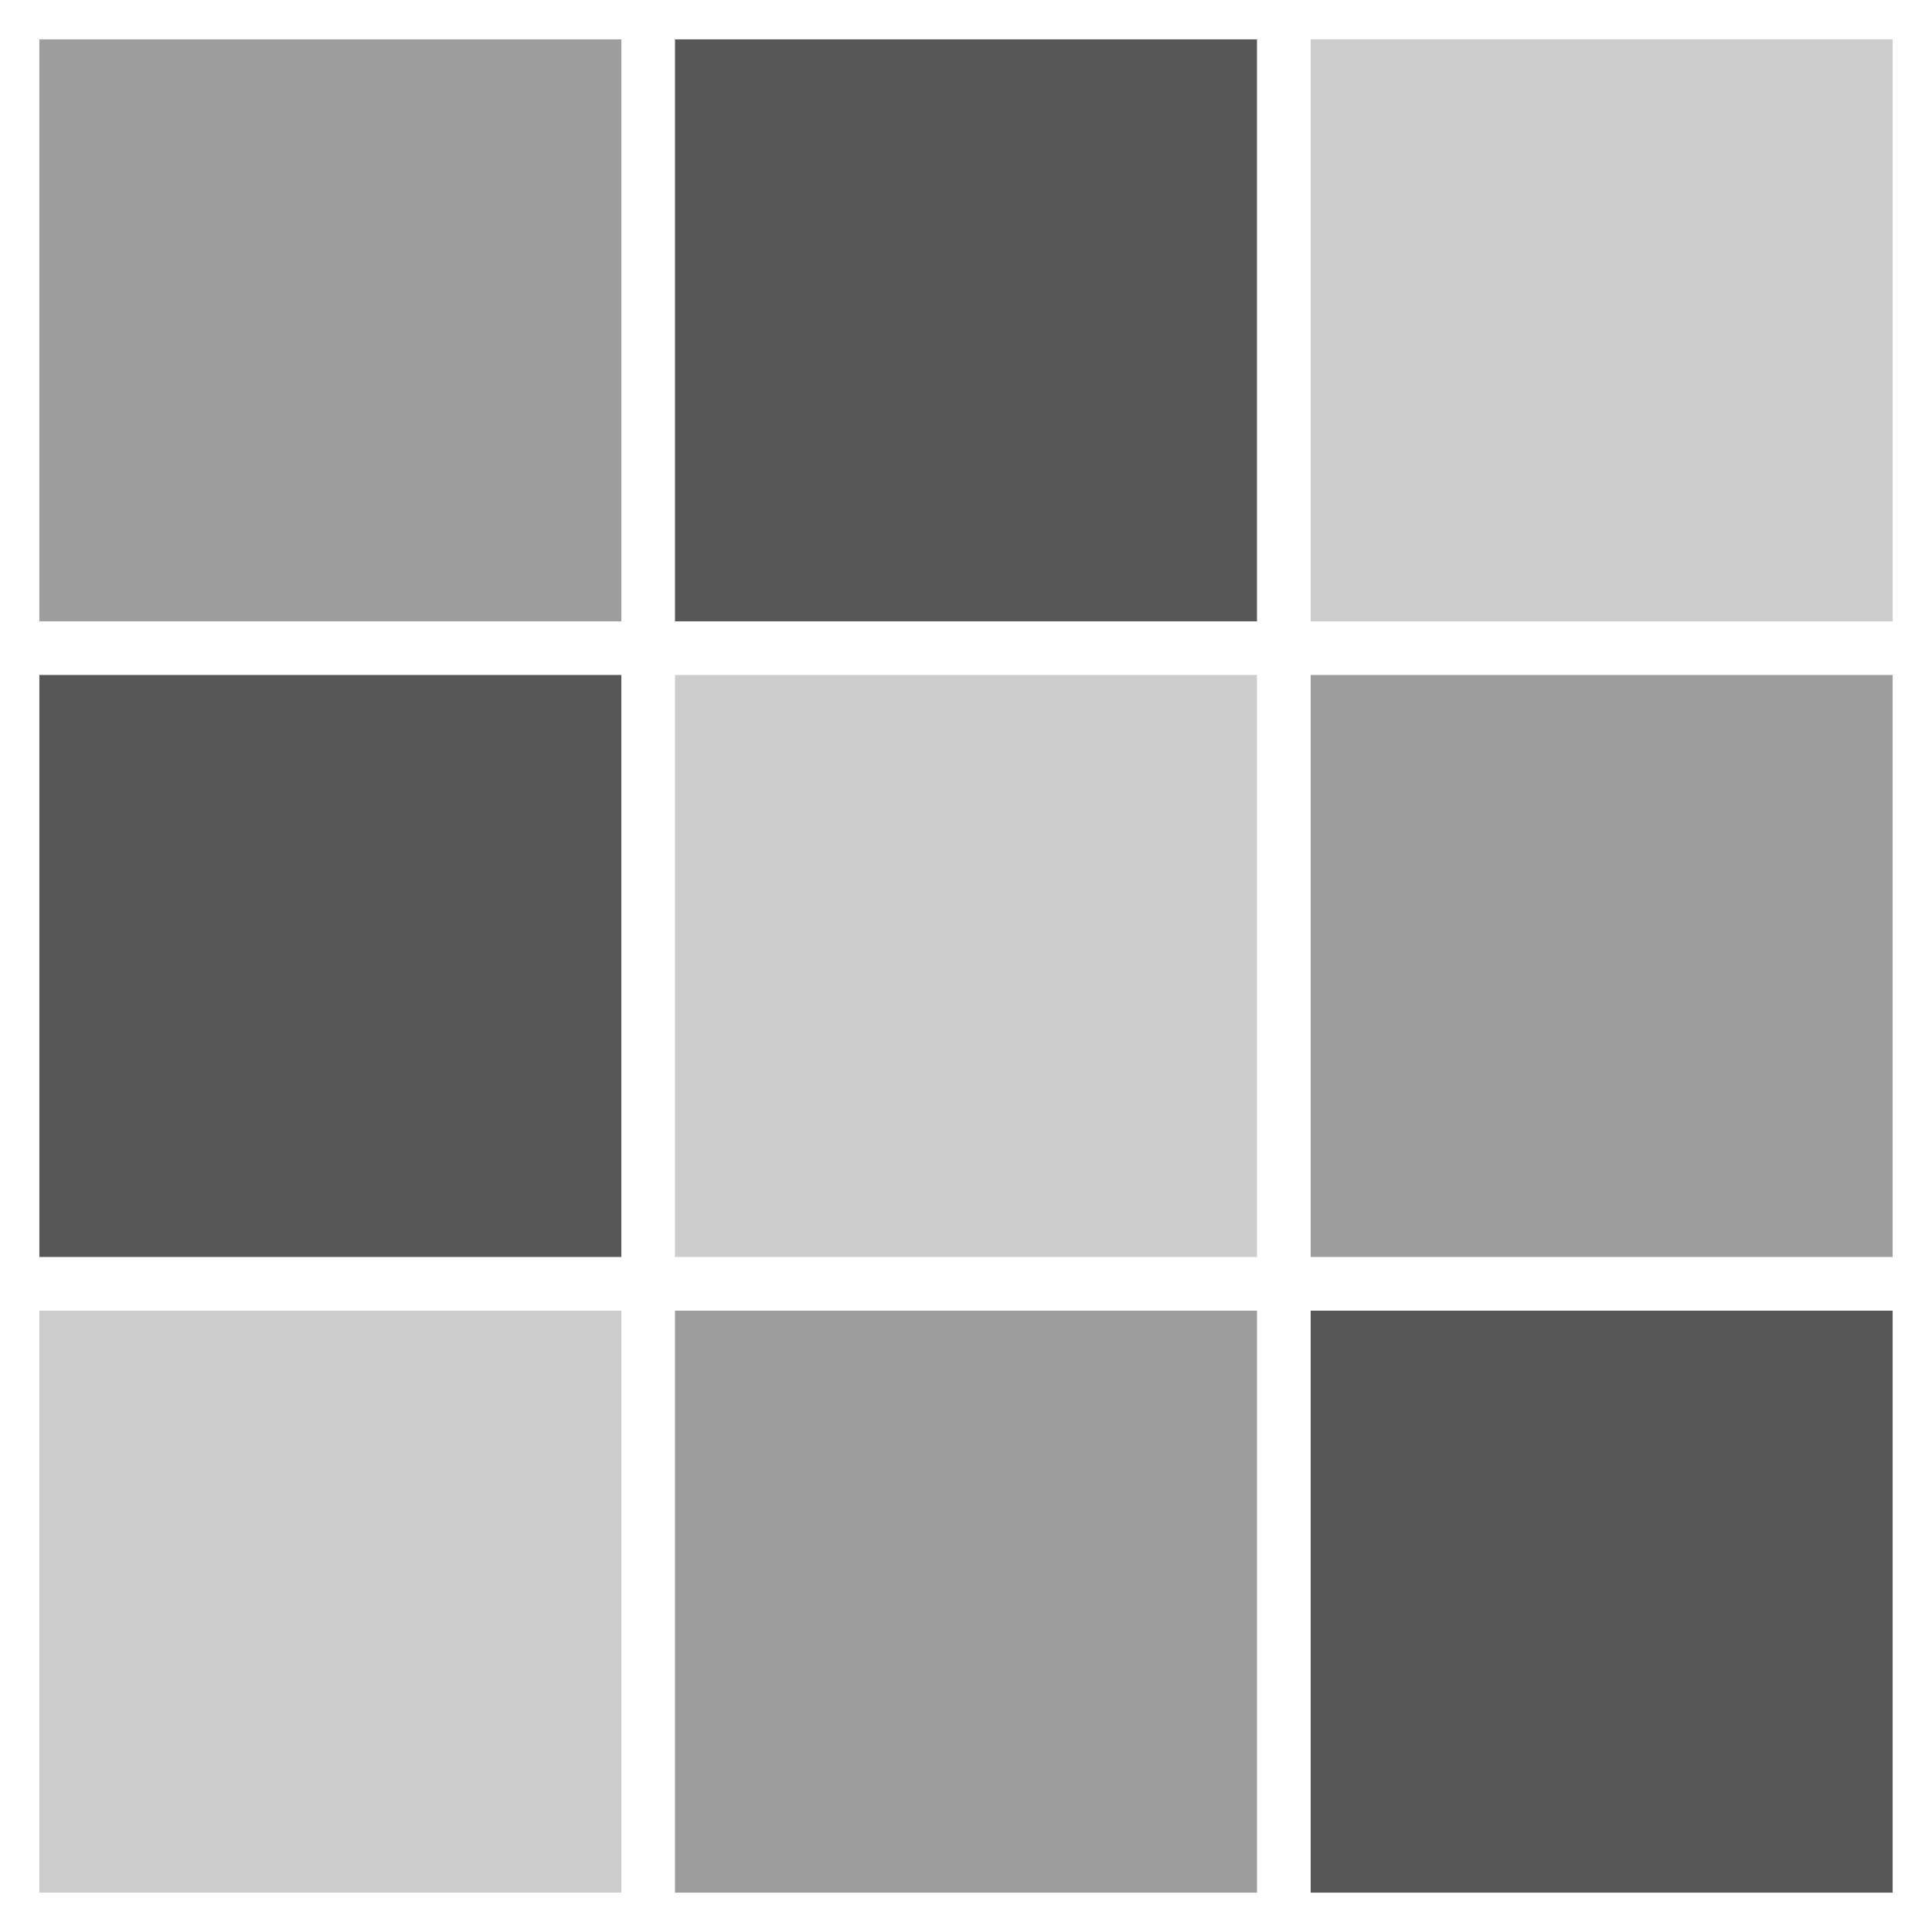 <svg id="Layer_1" data-name="Layer 1" xmlns="http://www.w3.org/2000/svg" viewBox="0 0 1080 1080"><defs><style>.cls-1{fill:#9d9d9d;}.cls-2{fill:#575757;}.cls-3{fill:#cdcdcd;}</style></defs><title>grids</title><rect class="cls-1" x="22" y="22" width="325.33" height="325.33"/><rect class="cls-2" x="377.33" y="22" width="325.33" height="325.33"/><rect class="cls-3" x="732.67" y="22" width="325.33" height="325.33"/><rect class="cls-2" x="22" y="377.33" width="325.33" height="325.33"/><rect class="cls-3" x="377.33" y="377.33" width="325.33" height="325.33"/><rect class="cls-1" x="732.67" y="377.33" width="325.33" height="325.33"/><rect class="cls-3" x="22" y="732.67" width="325.33" height="325.33"/><rect class="cls-1" x="377.33" y="732.67" width="325.33" height="325.33"/><rect class="cls-2" x="732.67" y="732.67" width="325.33" height="325.33"/></svg>
